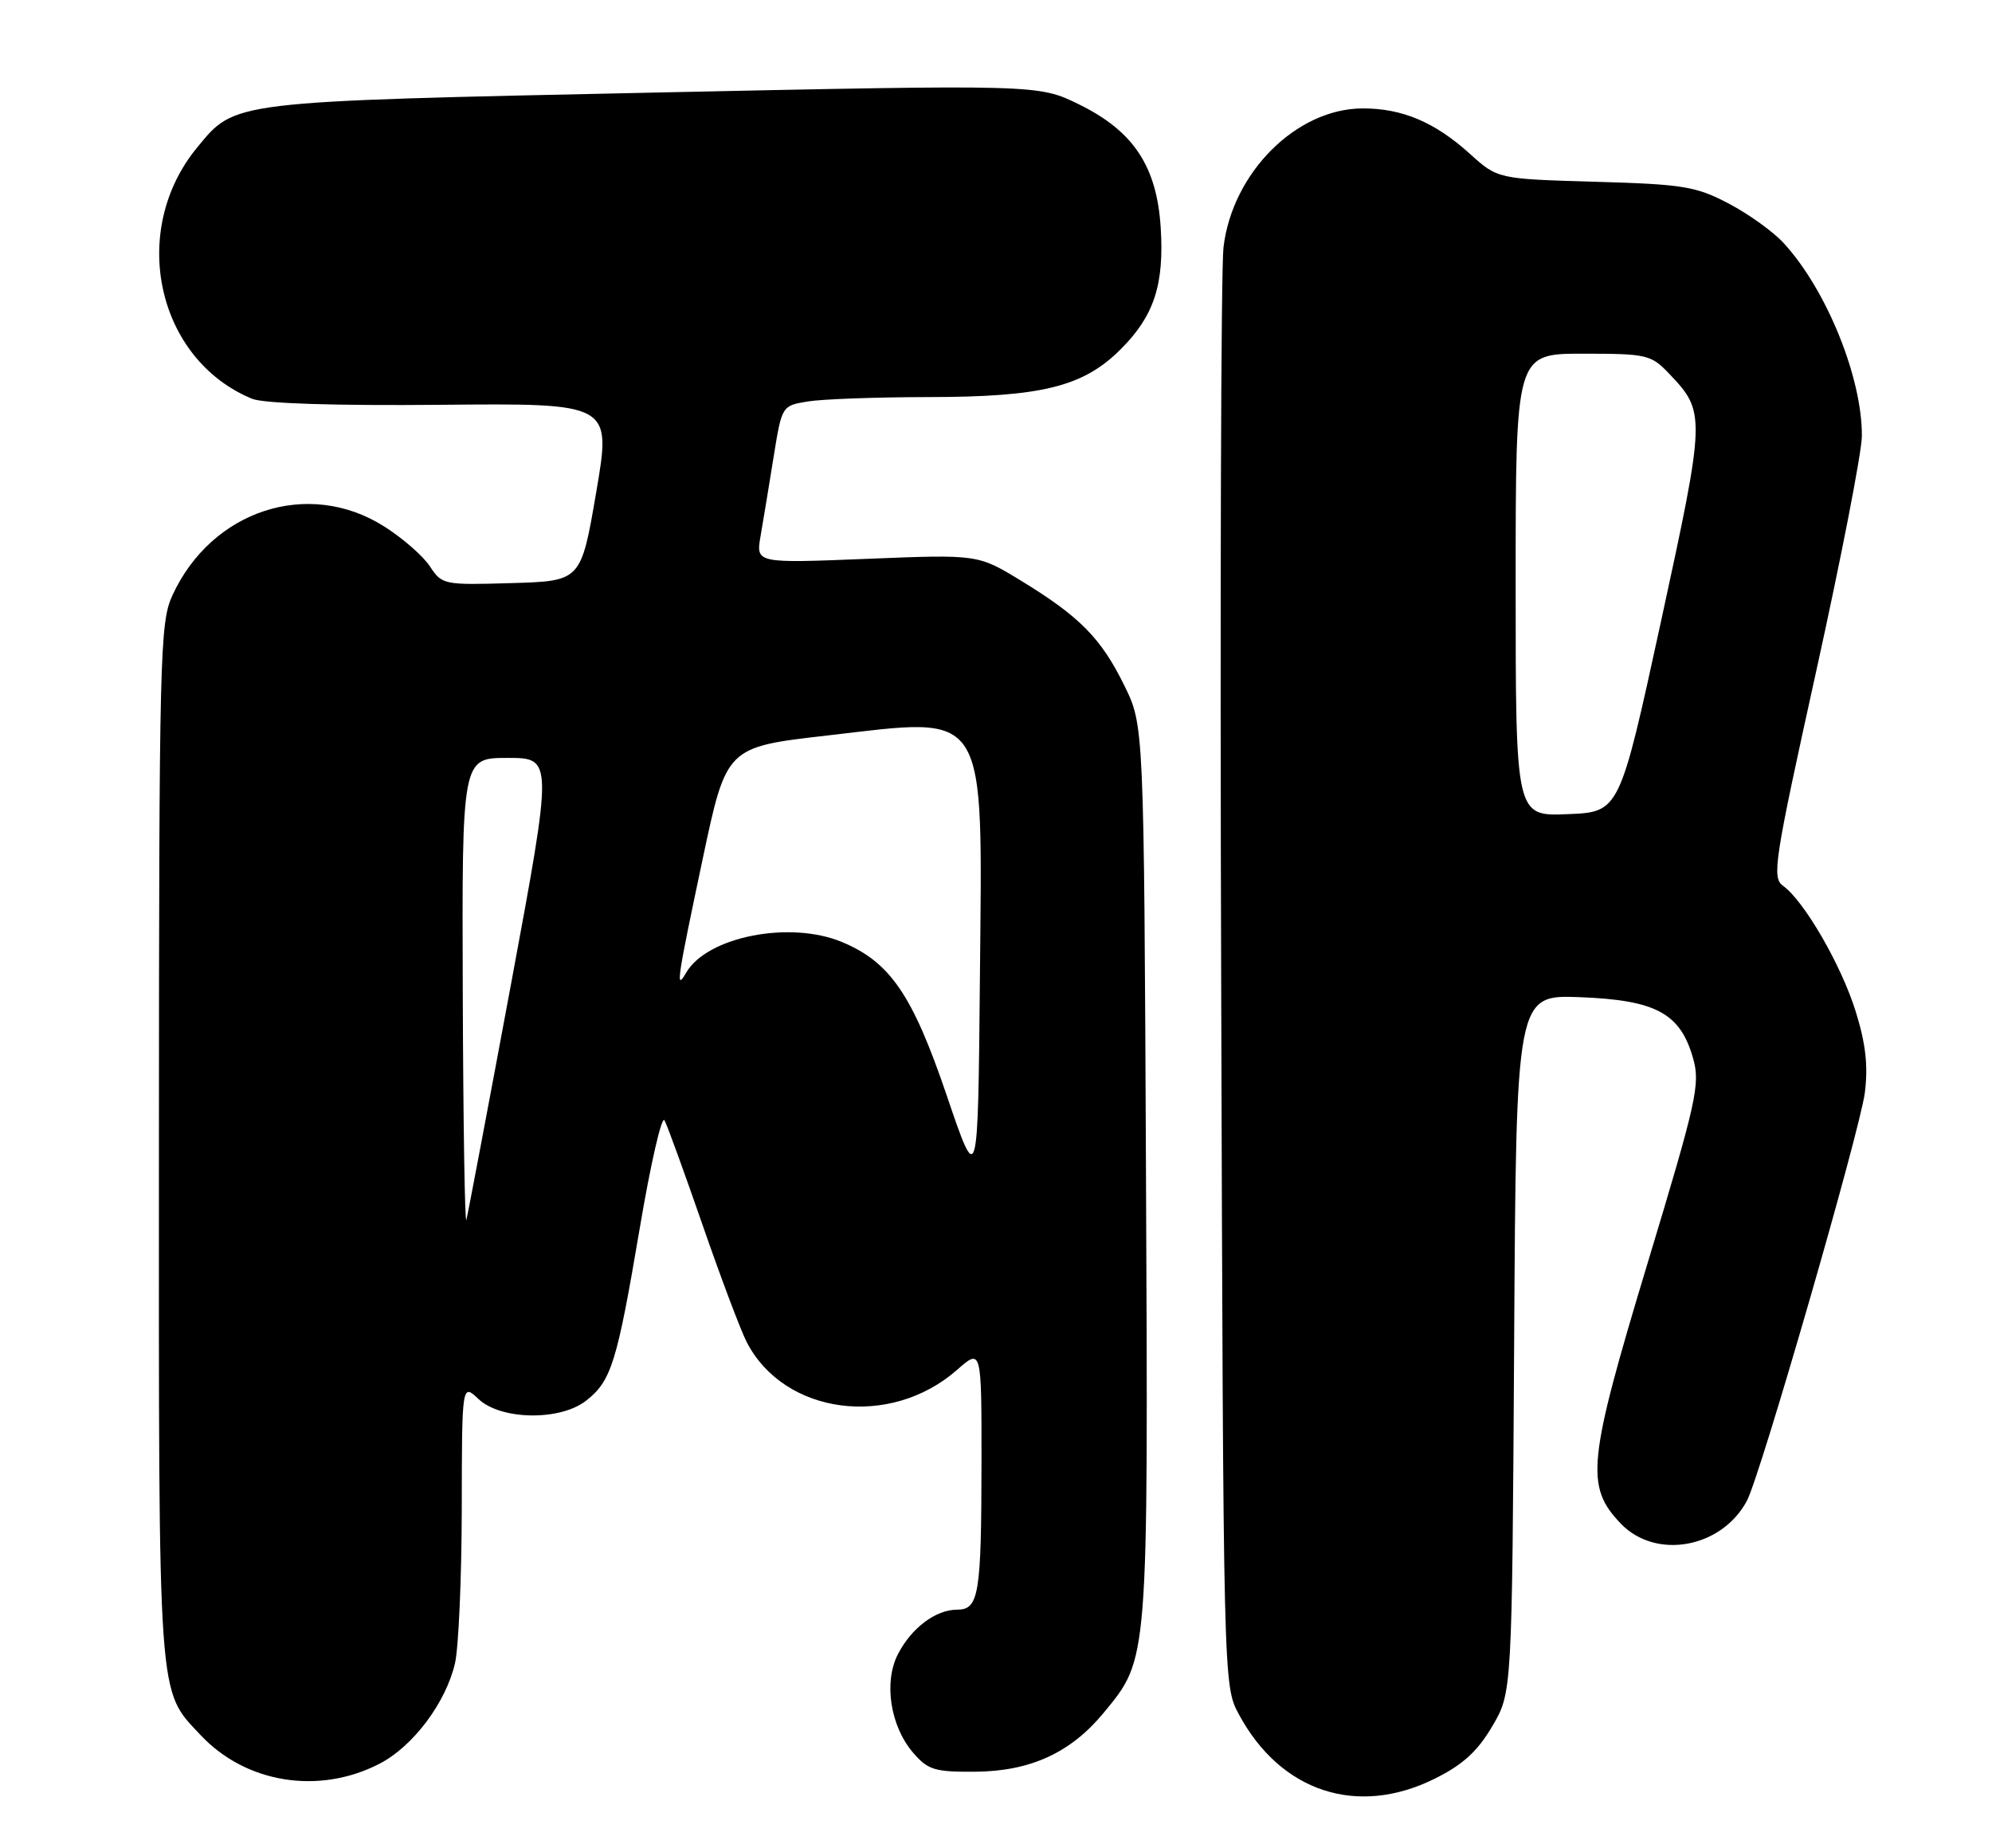 <?xml version="1.0" encoding="UTF-8" standalone="no"?>
<!DOCTYPE svg PUBLIC "-//W3C//DTD SVG 1.1//EN" "http://www.w3.org/Graphics/SVG/1.1/DTD/svg11.dtd" >
<svg xmlns="http://www.w3.org/2000/svg" xmlns:xlink="http://www.w3.org/1999/xlink" version="1.1" viewBox="0 0 276 256">
 <g >
 <path fill="currentColor"
d=" M 198.82 246.40 C 202.69 244.48 204.73 242.61 206.76 239.15 C 209.50 234.50 209.50 234.50 209.79 186.15 C 210.07 137.80 210.07 137.80 218.97 138.15 C 229.45 138.56 232.81 140.38 234.58 146.60 C 235.60 150.19 235.10 152.44 228.28 175.00 C 219.96 202.53 219.61 205.90 224.57 211.08 C 229.42 216.13 238.53 214.48 242.04 207.92 C 243.89 204.48 257.71 156.65 258.38 151.39 C 258.85 147.67 258.51 144.61 257.12 140.14 C 255.13 133.73 249.97 124.81 247.05 122.72 C 245.48 121.59 245.81 119.40 251.64 93.00 C 255.10 77.32 257.95 62.67 257.97 60.43 C 258.03 52.36 253.08 40.13 247.12 33.66 C 245.68 32.09 242.25 29.63 239.50 28.19 C 234.97 25.81 233.22 25.53 221.01 25.18 C 207.51 24.79 207.51 24.79 203.65 21.30 C 198.79 16.91 194.26 15.00 188.78 15.02 C 179.62 15.05 170.75 23.91 169.52 34.26 C 169.17 37.14 169.03 83.15 169.20 136.50 C 169.50 233.50 169.50 233.50 171.65 237.50 C 177.45 248.27 188.08 251.75 198.82 246.40 Z  M 52.59 244.34 C 57.23 241.95 61.77 235.89 63.04 230.43 C 63.54 228.27 63.96 218.66 63.98 209.08 C 64.00 191.65 64.00 191.65 66.31 193.83 C 69.43 196.75 77.63 196.87 81.23 194.03 C 84.71 191.30 85.49 188.76 88.63 170.21 C 90.14 161.25 91.69 154.50 92.07 155.21 C 92.46 155.92 94.83 162.46 97.36 169.75 C 99.88 177.03 102.63 184.32 103.47 185.95 C 108.67 196.00 123.31 197.93 132.59 189.79 C 136.00 186.79 136.00 186.79 135.99 202.65 C 135.97 220.94 135.63 223.00 132.61 223.00 C 129.65 223.00 126.30 225.52 124.42 229.15 C 122.41 233.04 123.35 239.13 126.51 242.81 C 128.59 245.22 129.50 245.49 135.17 245.45 C 142.77 245.38 148.35 242.82 152.90 237.31 C 159.16 229.71 159.09 230.65 158.78 162.40 C 158.50 100.50 158.50 100.50 155.78 94.97 C 152.57 88.43 149.61 85.42 141.50 80.47 C 135.50 76.80 135.50 76.80 120.12 77.42 C 104.73 78.04 104.73 78.04 105.38 74.27 C 105.74 72.20 106.55 67.28 107.18 63.35 C 108.33 56.21 108.33 56.21 111.91 55.62 C 113.89 55.29 121.38 55.02 128.57 55.01 C 144.36 55.00 150.09 53.58 155.28 48.38 C 159.91 43.76 161.32 39.44 160.82 31.52 C 160.28 23.02 157.04 18.15 149.48 14.45 C 143.86 11.70 143.86 11.70 90.43 12.83 C 31.69 14.08 32.64 13.97 27.32 20.43 C 17.80 31.98 21.70 49.80 34.94 55.25 C 36.54 55.90 46.37 56.22 61.11 56.08 C 84.72 55.86 84.72 55.86 82.61 68.18 C 80.50 80.50 80.50 80.50 70.89 80.78 C 61.50 81.06 61.24 81.01 59.57 78.47 C 58.64 77.04 55.79 74.55 53.24 72.94 C 42.75 66.28 29.31 70.66 23.88 82.50 C 22.15 86.26 22.04 90.80 22.02 158.28 C 22.00 236.72 21.81 233.98 27.80 240.38 C 34.07 247.06 44.20 248.68 52.59 244.34 Z  M 210.00 81.04 C 210.00 49.00 210.00 49.00 219.31 49.00 C 228.17 49.00 228.75 49.13 231.25 51.75 C 236.35 57.10 236.34 57.54 230.13 86.13 C 224.39 112.50 224.39 112.50 217.20 112.79 C 210.00 113.09 210.00 113.09 210.00 81.04 Z  M 64.12 137.75 C 64.00 105.00 64.00 105.00 70.31 105.00 C 76.62 105.00 76.62 105.00 70.82 136.25 C 67.62 153.44 64.83 168.18 64.62 169.00 C 64.41 169.82 64.18 155.76 64.12 137.75 Z  M 131.16 151.72 C 126.44 137.84 123.34 133.29 116.67 130.51 C 109.47 127.50 97.99 129.75 95.08 134.74 C 93.57 137.35 93.77 135.96 97.36 119.00 C 100.64 103.50 100.64 103.50 114.57 101.90 C 137.14 99.30 136.11 97.67 135.77 135.60 C 135.50 164.50 135.50 164.50 131.16 151.72 Z "/>
</g>
</svg>
